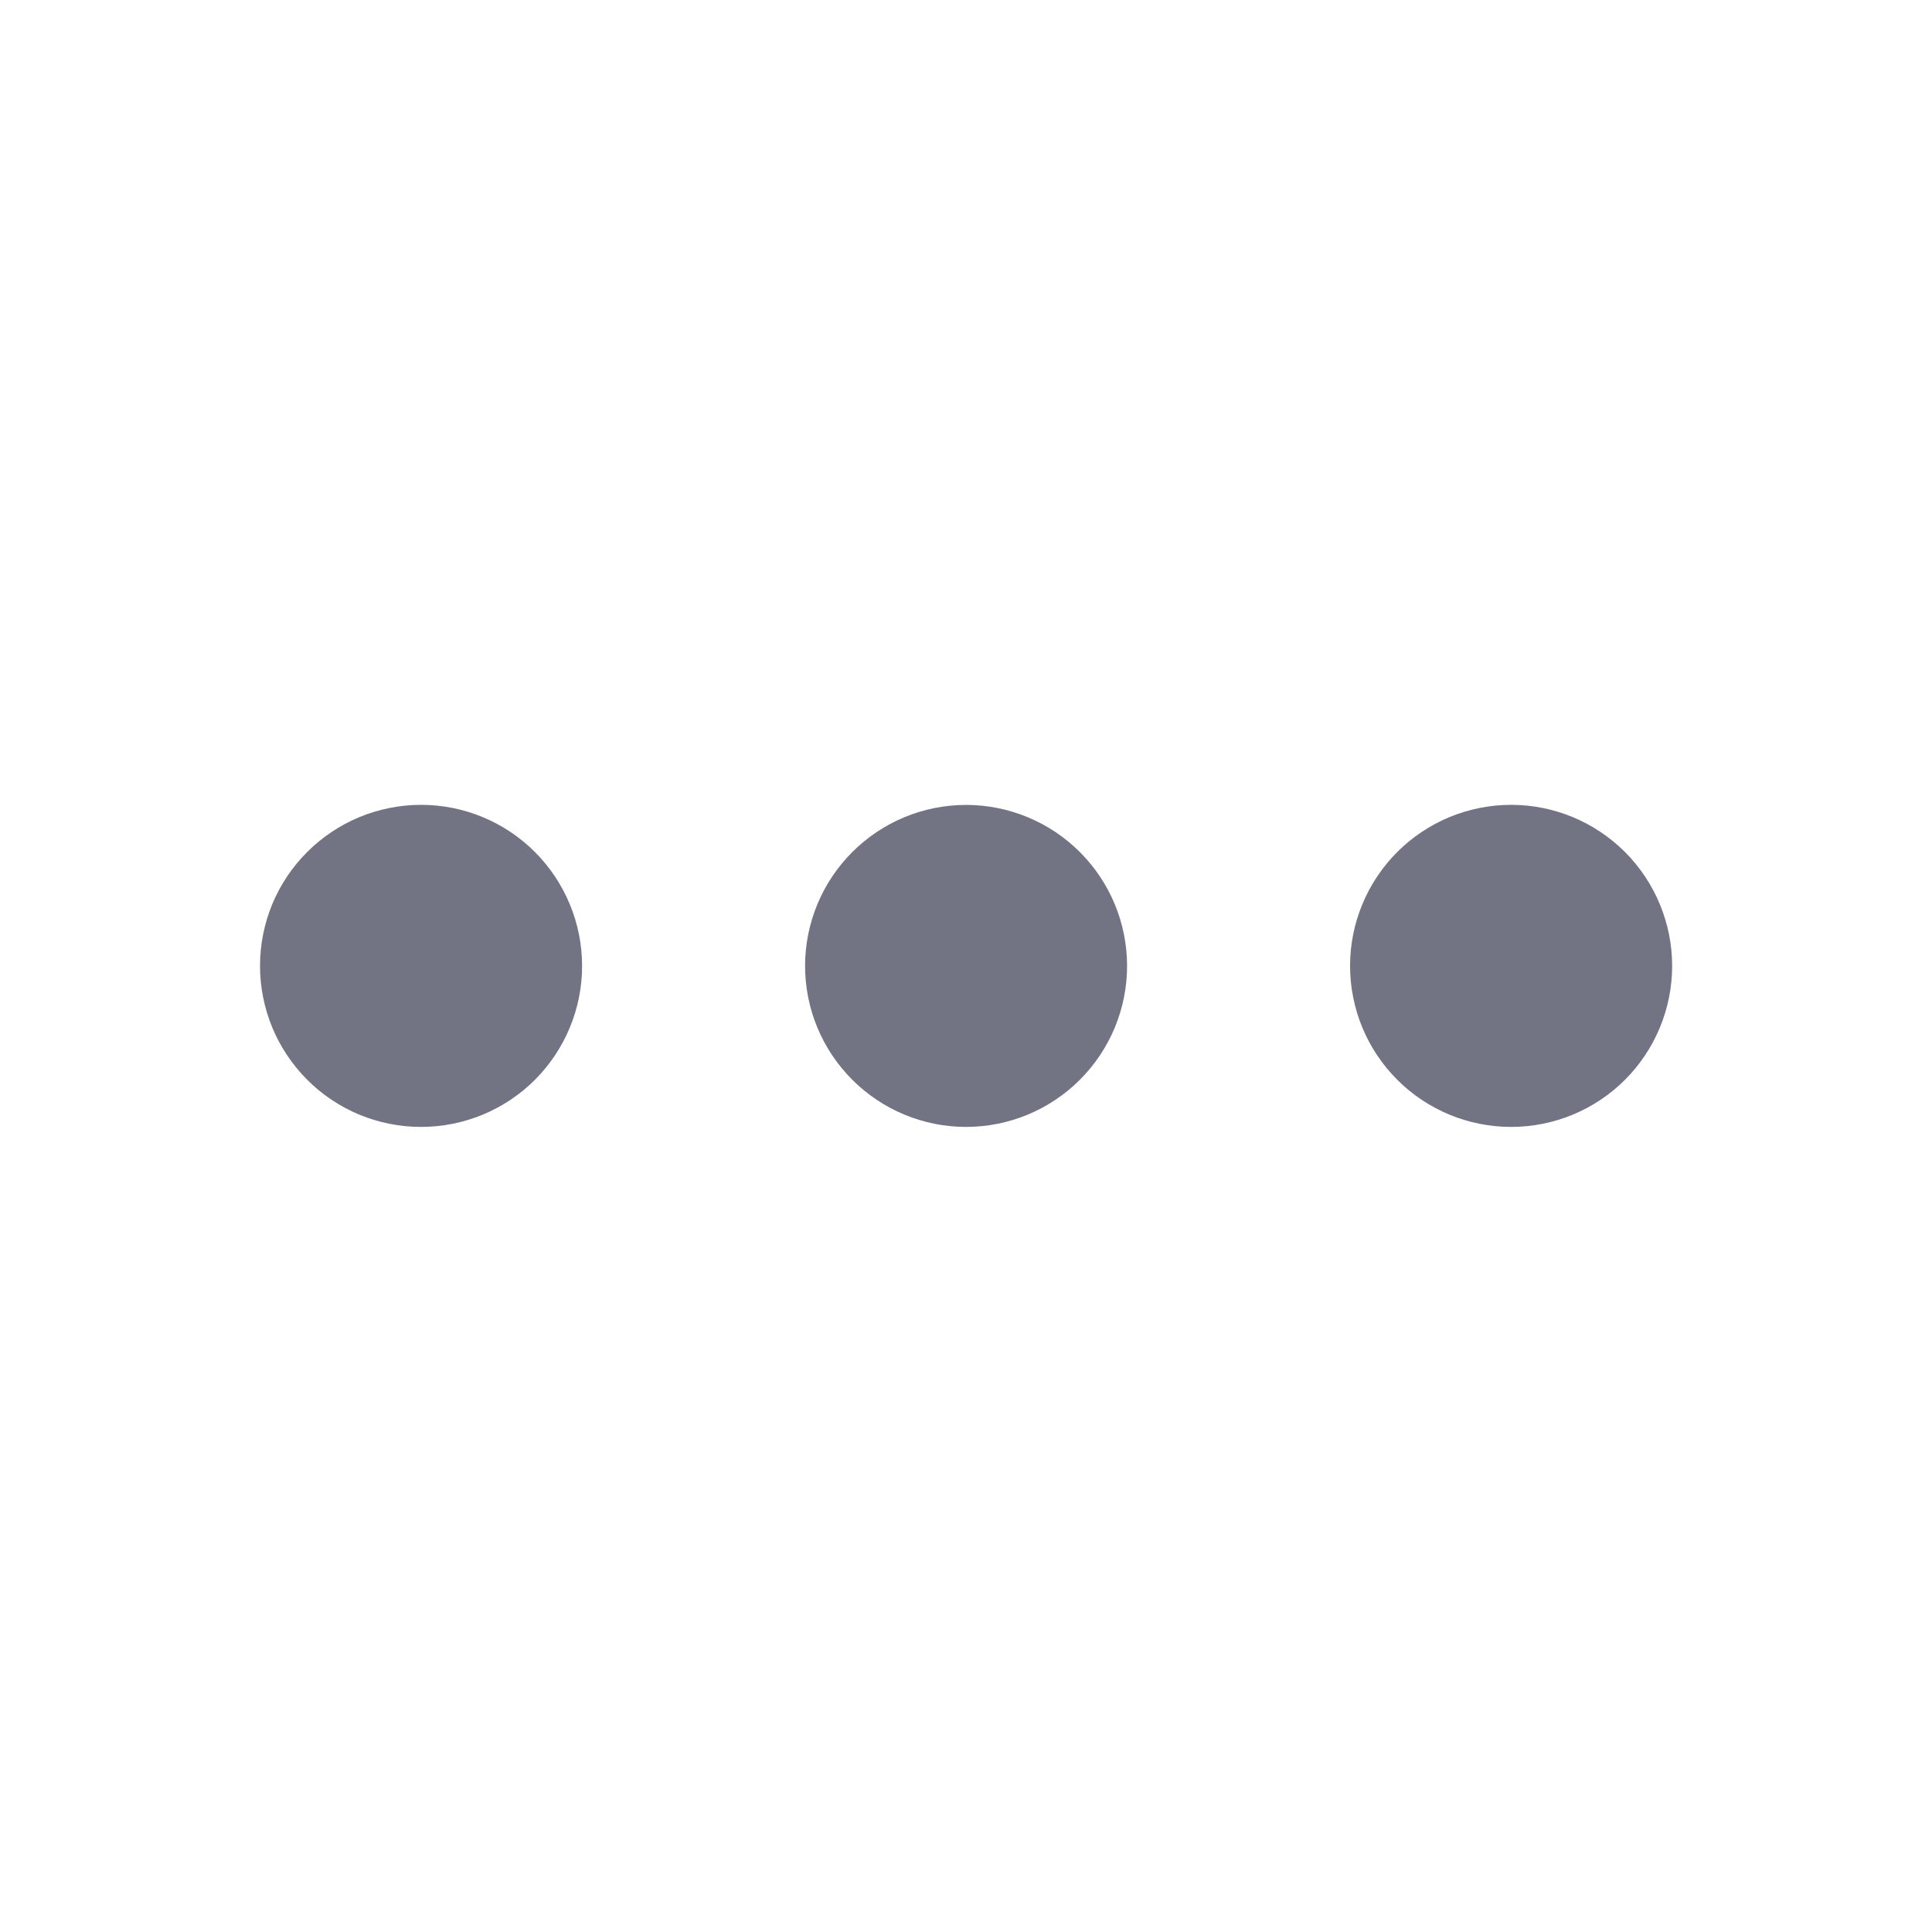 <svg width="24" height="24" viewBox="0 0 24 24" fill="none" xmlns="http://www.w3.org/2000/svg">
<g id="icon-dots-mono">
<path id="Vector" fill-rule="evenodd" clip-rule="evenodd" d="M5.23 13.999C4.967 13.999 4.707 13.947 4.464 13.847C4.222 13.746 4.001 13.599 3.816 13.413C3.63 13.227 3.483 13.006 3.382 12.764C3.282 12.521 3.23 12.261 3.23 11.998C3.23 11.735 3.282 11.475 3.382 11.232C3.483 10.99 3.63 10.769 3.816 10.584C4.002 10.398 4.223 10.251 4.465 10.15C4.708 10.05 4.968 9.998 5.231 9.998C5.762 9.998 6.27 10.209 6.645 10.584C7.02 10.96 7.231 11.469 7.231 11.999C7.231 12.53 7.02 13.038 6.645 13.414C6.269 13.789 5.761 13.999 5.23 13.999ZM12.001 13.999C11.47 13.999 10.962 13.788 10.587 13.413C10.212 13.038 10.001 12.53 10.001 11.999C10.001 11.469 10.212 10.96 10.587 10.585C10.962 10.21 11.47 9.999 12.001 9.999C12.531 9.999 13.04 10.21 13.415 10.585C13.79 10.96 14.001 11.469 14.001 11.999C14.001 12.53 13.79 13.038 13.415 13.413C13.04 13.788 12.531 13.999 12.001 13.999ZM18.771 13.999C18.508 13.999 18.248 13.947 18.006 13.847C17.763 13.746 17.542 13.599 17.357 13.413C17.171 13.227 17.023 13.006 16.923 12.764C16.823 12.521 16.771 12.261 16.771 11.998C16.771 11.735 16.823 11.475 16.924 11.232C17.024 10.99 17.172 10.769 17.357 10.584C17.543 10.398 17.764 10.251 18.006 10.15C18.249 10.05 18.509 9.998 18.772 9.998C19.302 9.998 19.811 10.209 20.186 10.584C20.561 10.96 20.772 11.469 20.772 11.999C20.772 12.53 20.561 13.038 20.186 13.414C19.81 13.789 19.302 13.999 18.771 13.999Z" fill="#727484"/>
</g>
</svg>

